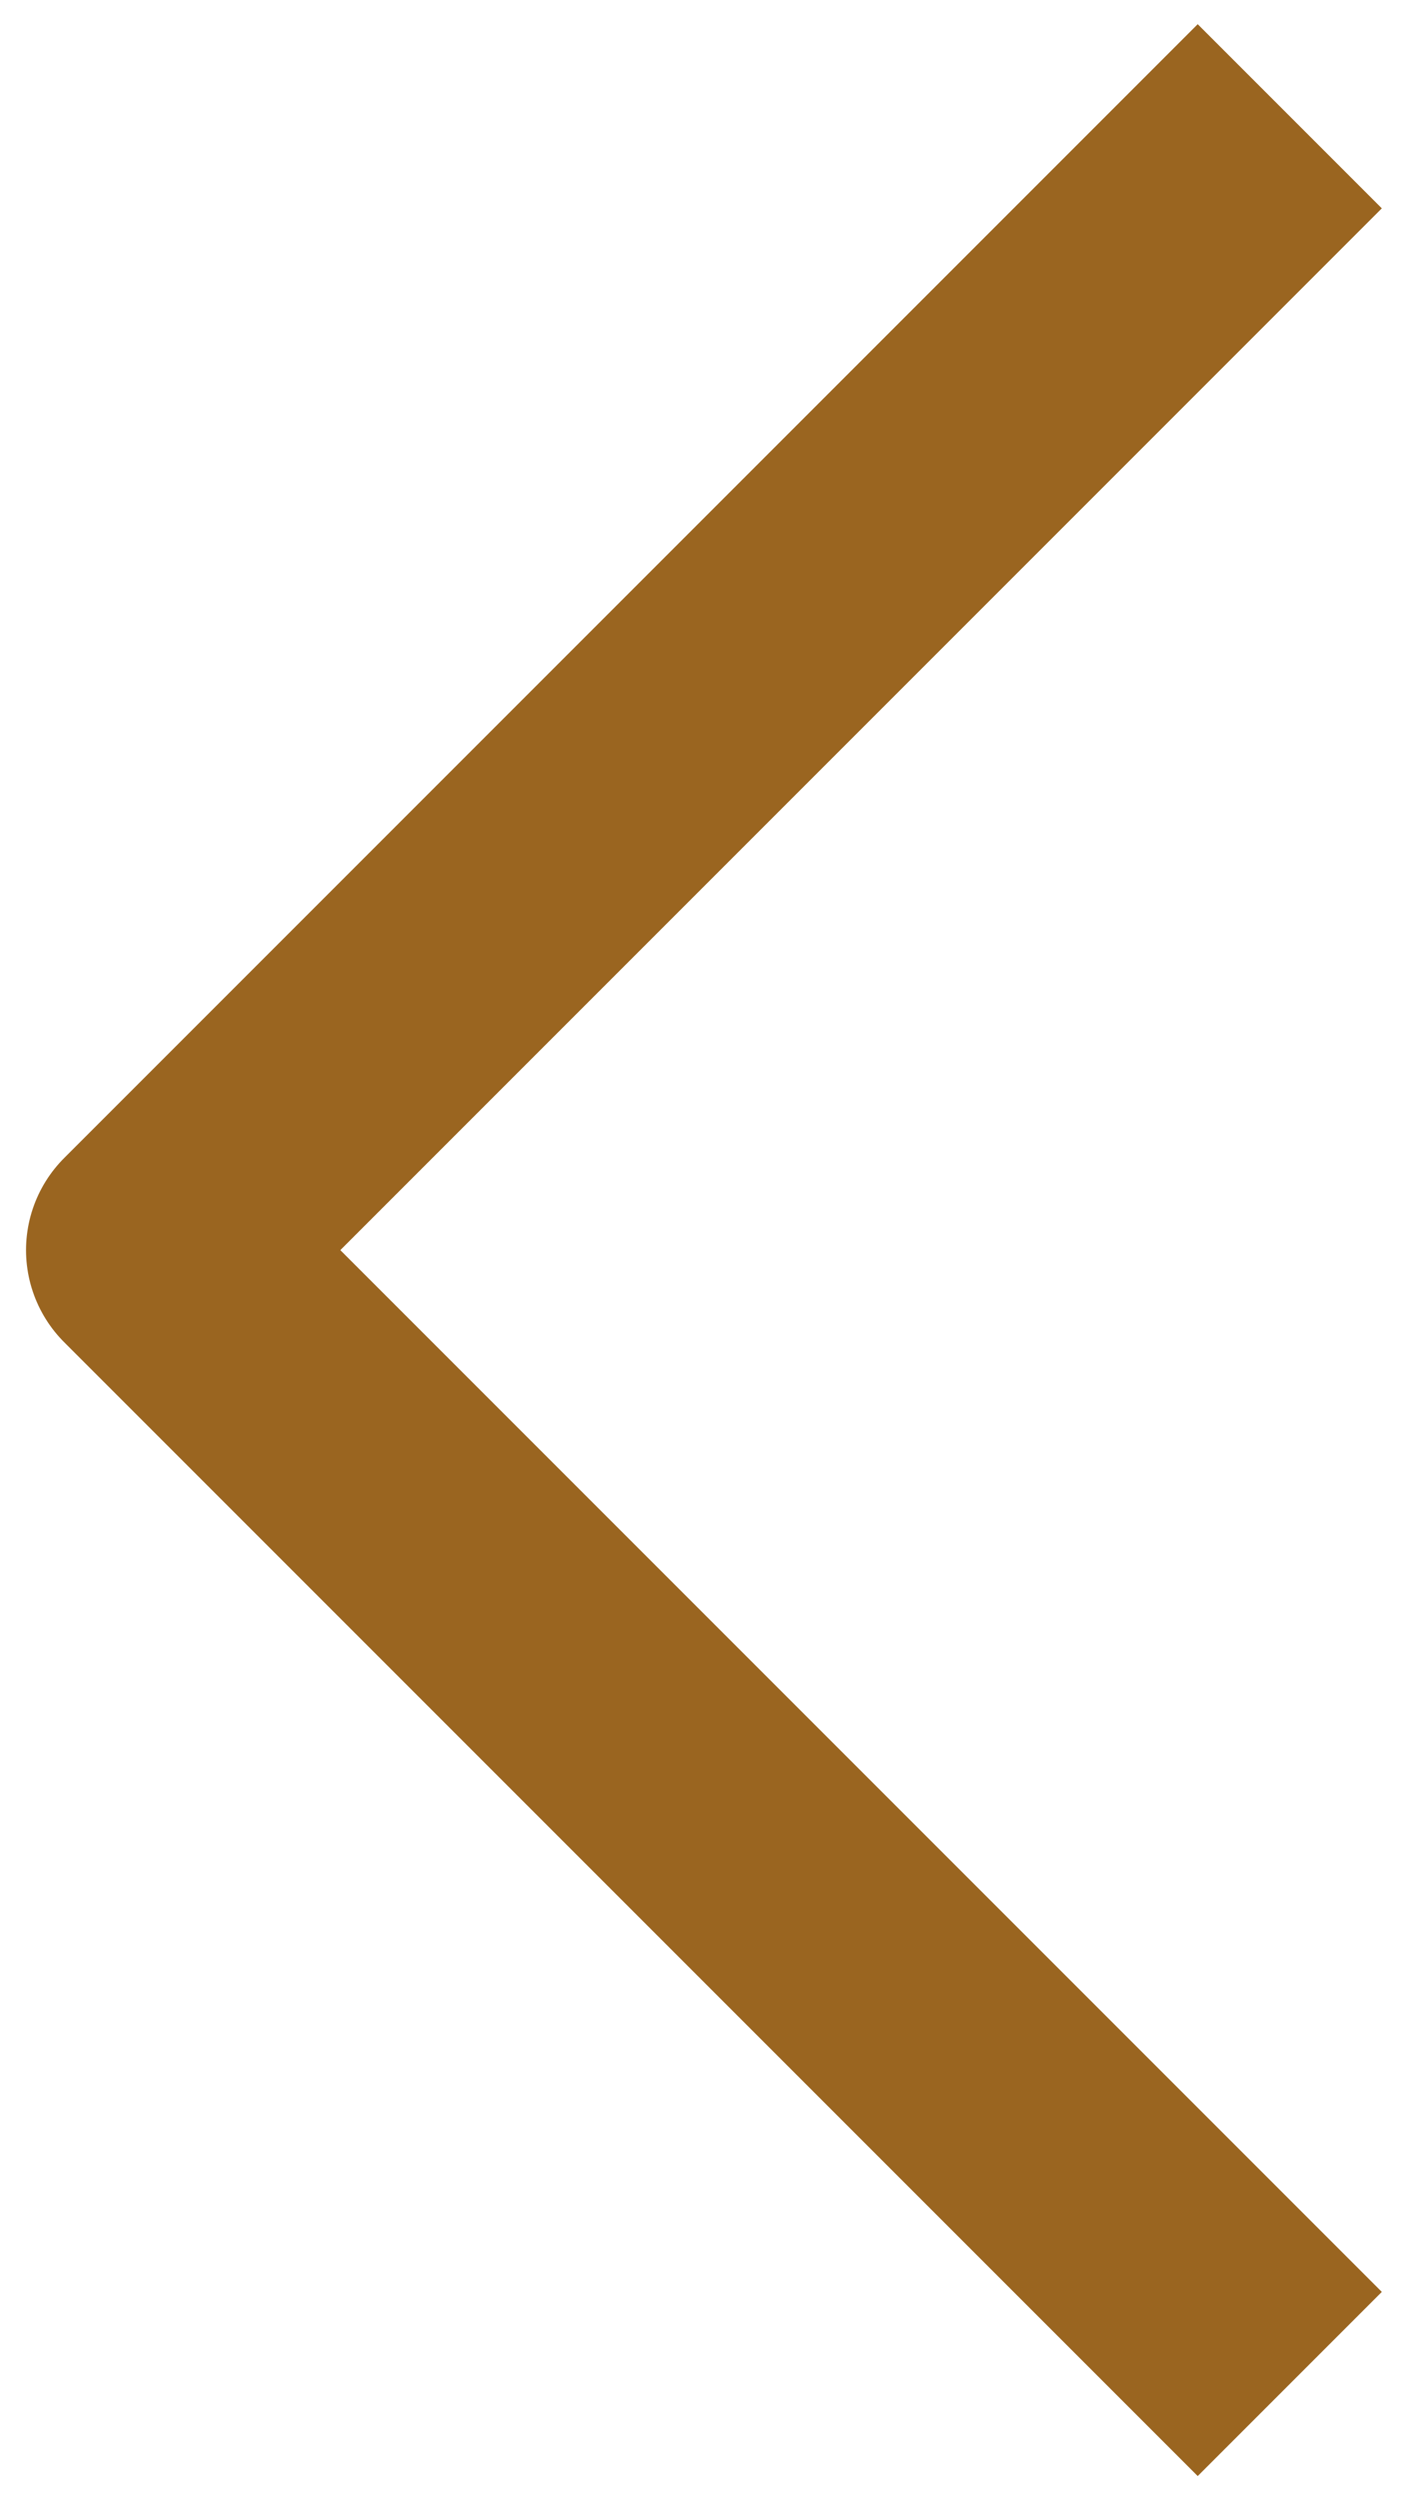 <svg width="27" height="48" viewBox="0 0 27 48" fill="none" xmlns="http://www.w3.org/2000/svg">
<path d="M23 4L3 24L23 44" stroke="#9A6520" stroke-width="5" stroke-linecap="square" stroke-linejoin="round"/>
</svg>

